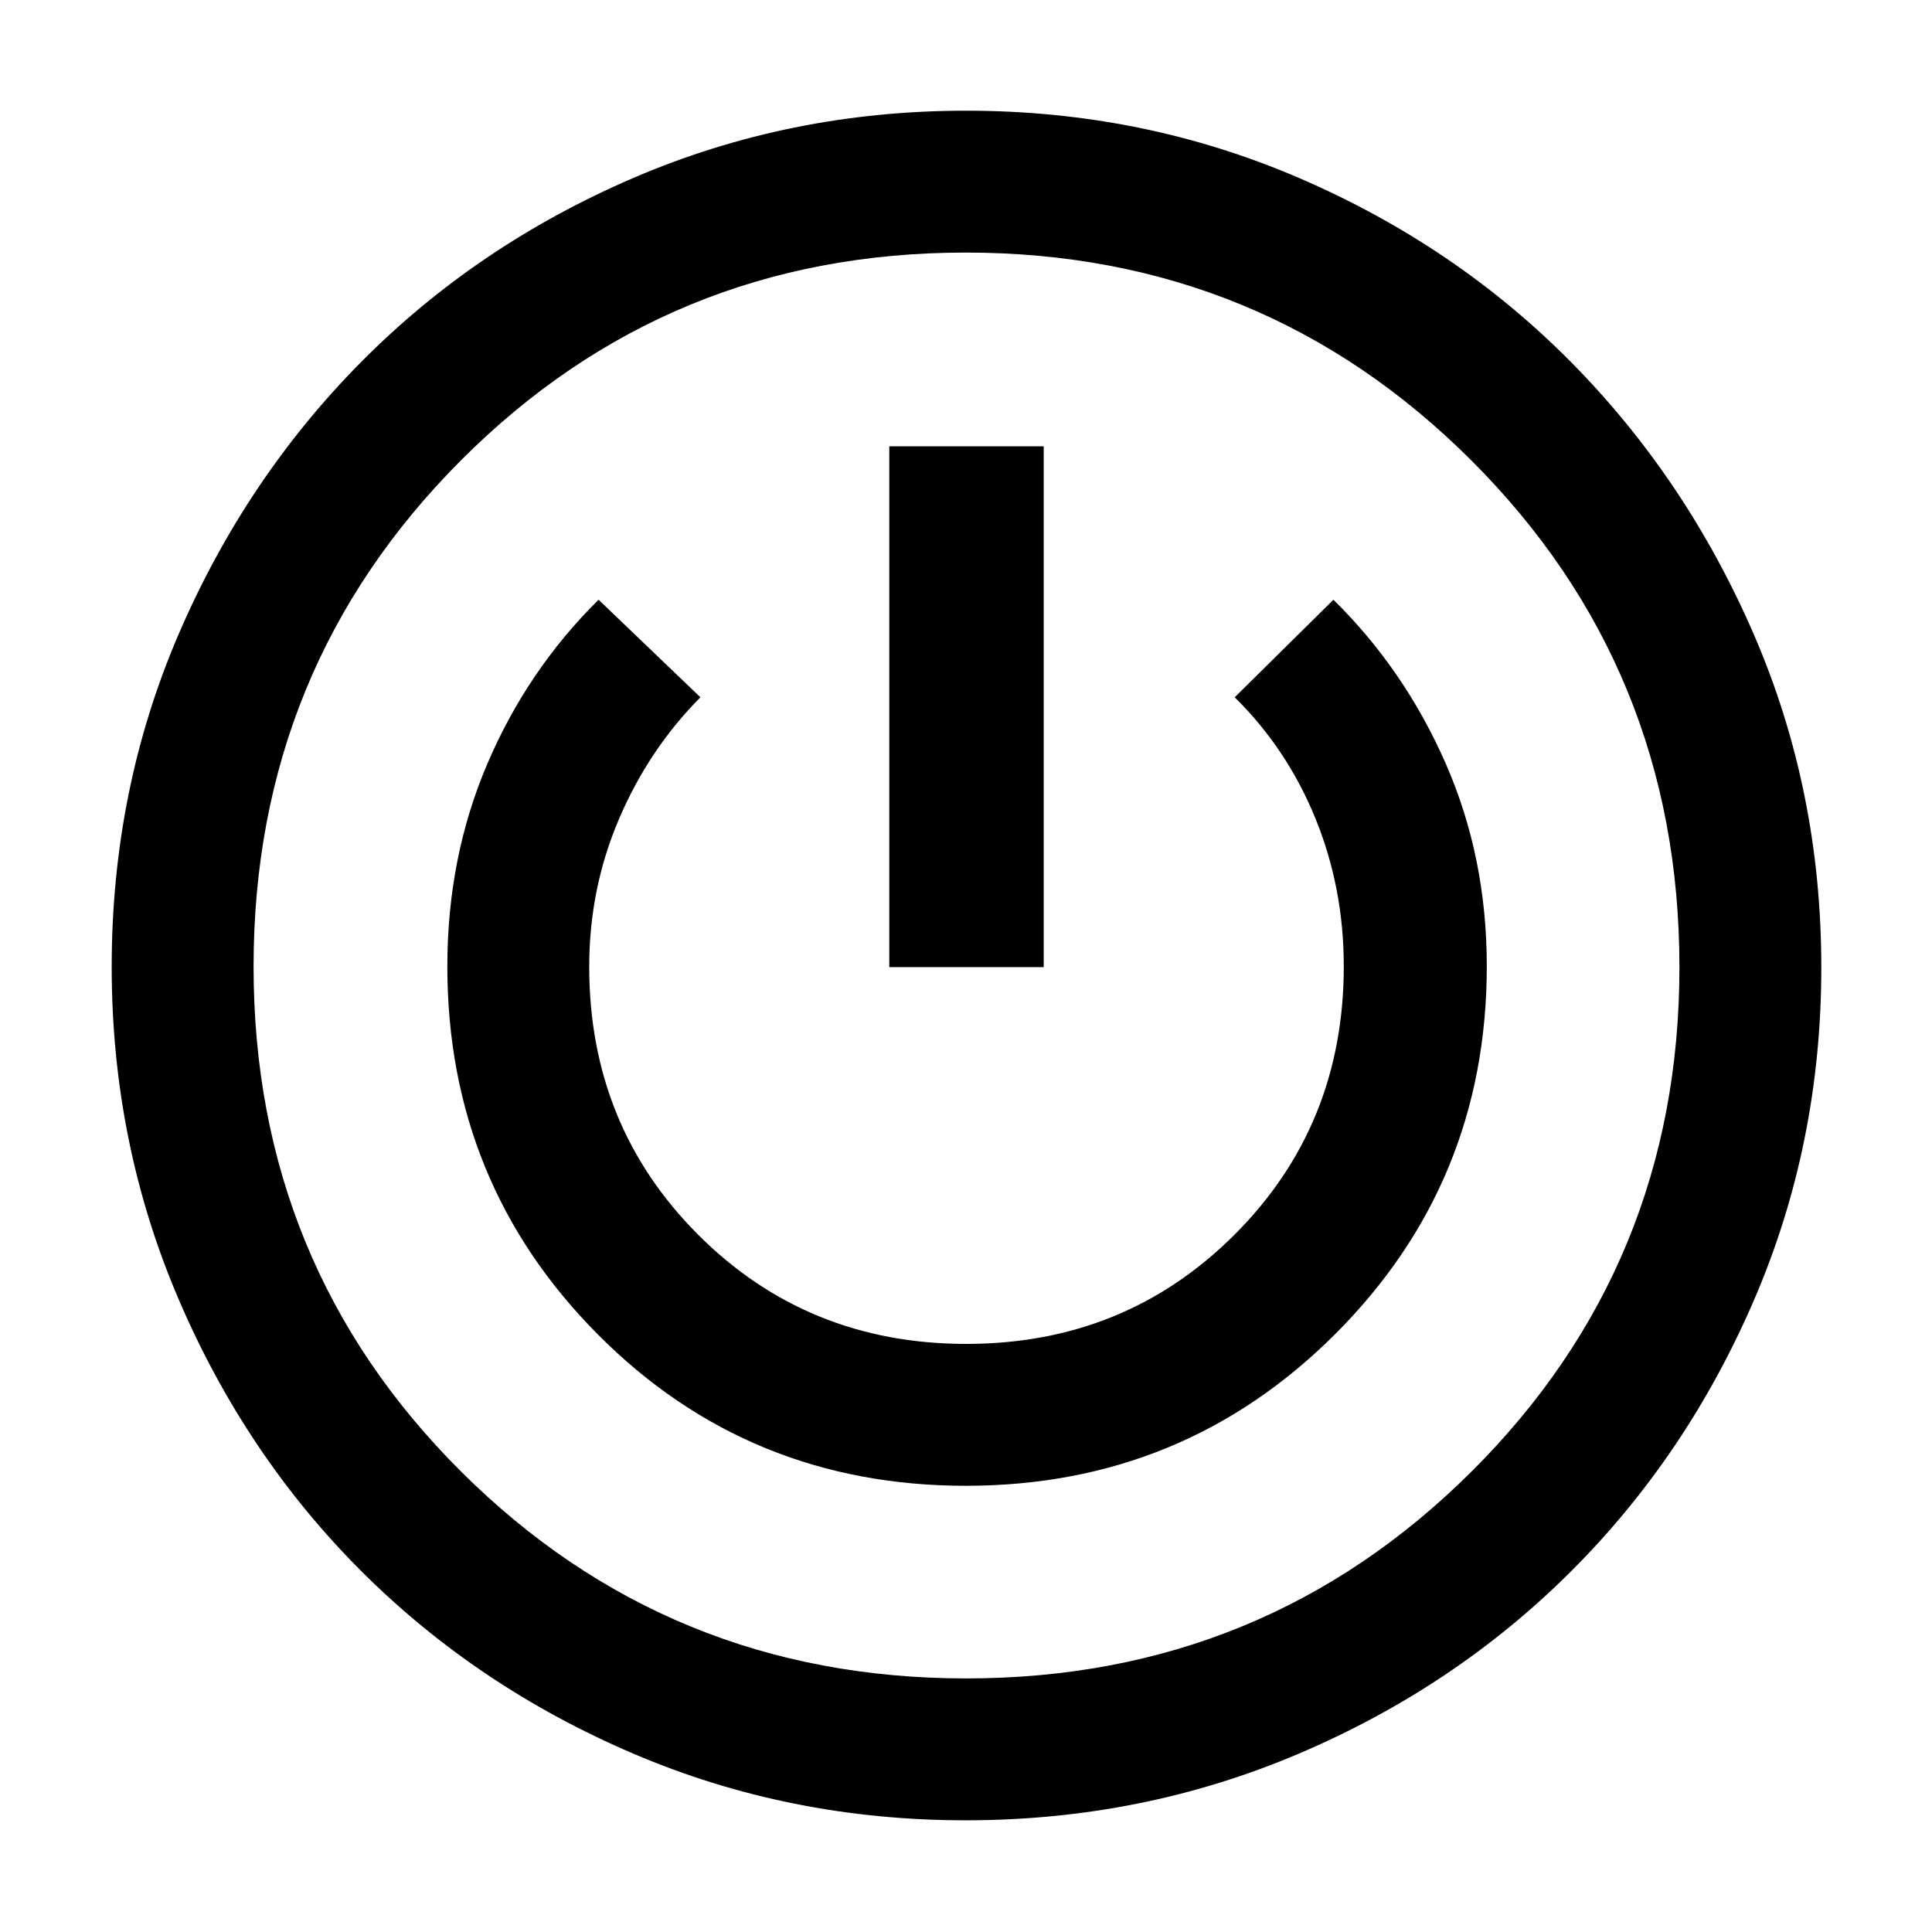 <svg xmlns="http://www.w3.org/2000/svg" height="48" viewBox="0 -960 960 960" width="48"><path d="M479.81-55.5q-87.64 0-165.11-33.12-77.47-33.12-134.98-90.5-57.51-57.38-90.87-135.07-33.35-77.7-33.35-165.39 0-88.04 33.28-165.34 33.28-77.29 90.7-135.24 57.42-57.94 135.16-91.39Q392.37-905 480.1-905t165.41 33.45q77.68 33.45 135.06 91.4 57.37 57.96 90.9 135.39Q905-567.33 905-479.29q0 87.69-33.41 165.2-33.4 77.51-91.12 135.05-57.71 57.55-135.37 90.54-77.65 33-165.29 33Zm.33-70.5q147.82 0 251.09-102.83Q834.5-331.67 834.5-479.43q0-148.53-103.41-251.8Q627.68-834.5 479.86-834.5T229.02-731.23Q126-627.96 126-479.72q0 148.25 103.16 250.98Q332.32-126 480.14-126Zm-.23-95.72q108.07 0 183.47-75.31t75.4-182.9q0-54.1-20.41-100.67t-55.8-81.4l-49.05 48.48q26.06 25.68 40.13 60.24 14.07 34.55 14.07 73.43 0 79.12-54.31 133.38-54.31 54.25-133.27 54.25-78.97 0-133.16-54.19-54.2-54.19-54.2-133.25 0-38.84 14.84-73.48 14.83-34.64 40.42-60.38L297.43-662q-35.39 34.98-55.27 81.51-19.88 46.53-19.88 100.67 0 107.67 74.78 182.89 74.78 75.21 182.85 75.21Zm-38.02-257.71h76.72v-258.79h-76.72v258.79ZM480-480Z"/></svg>